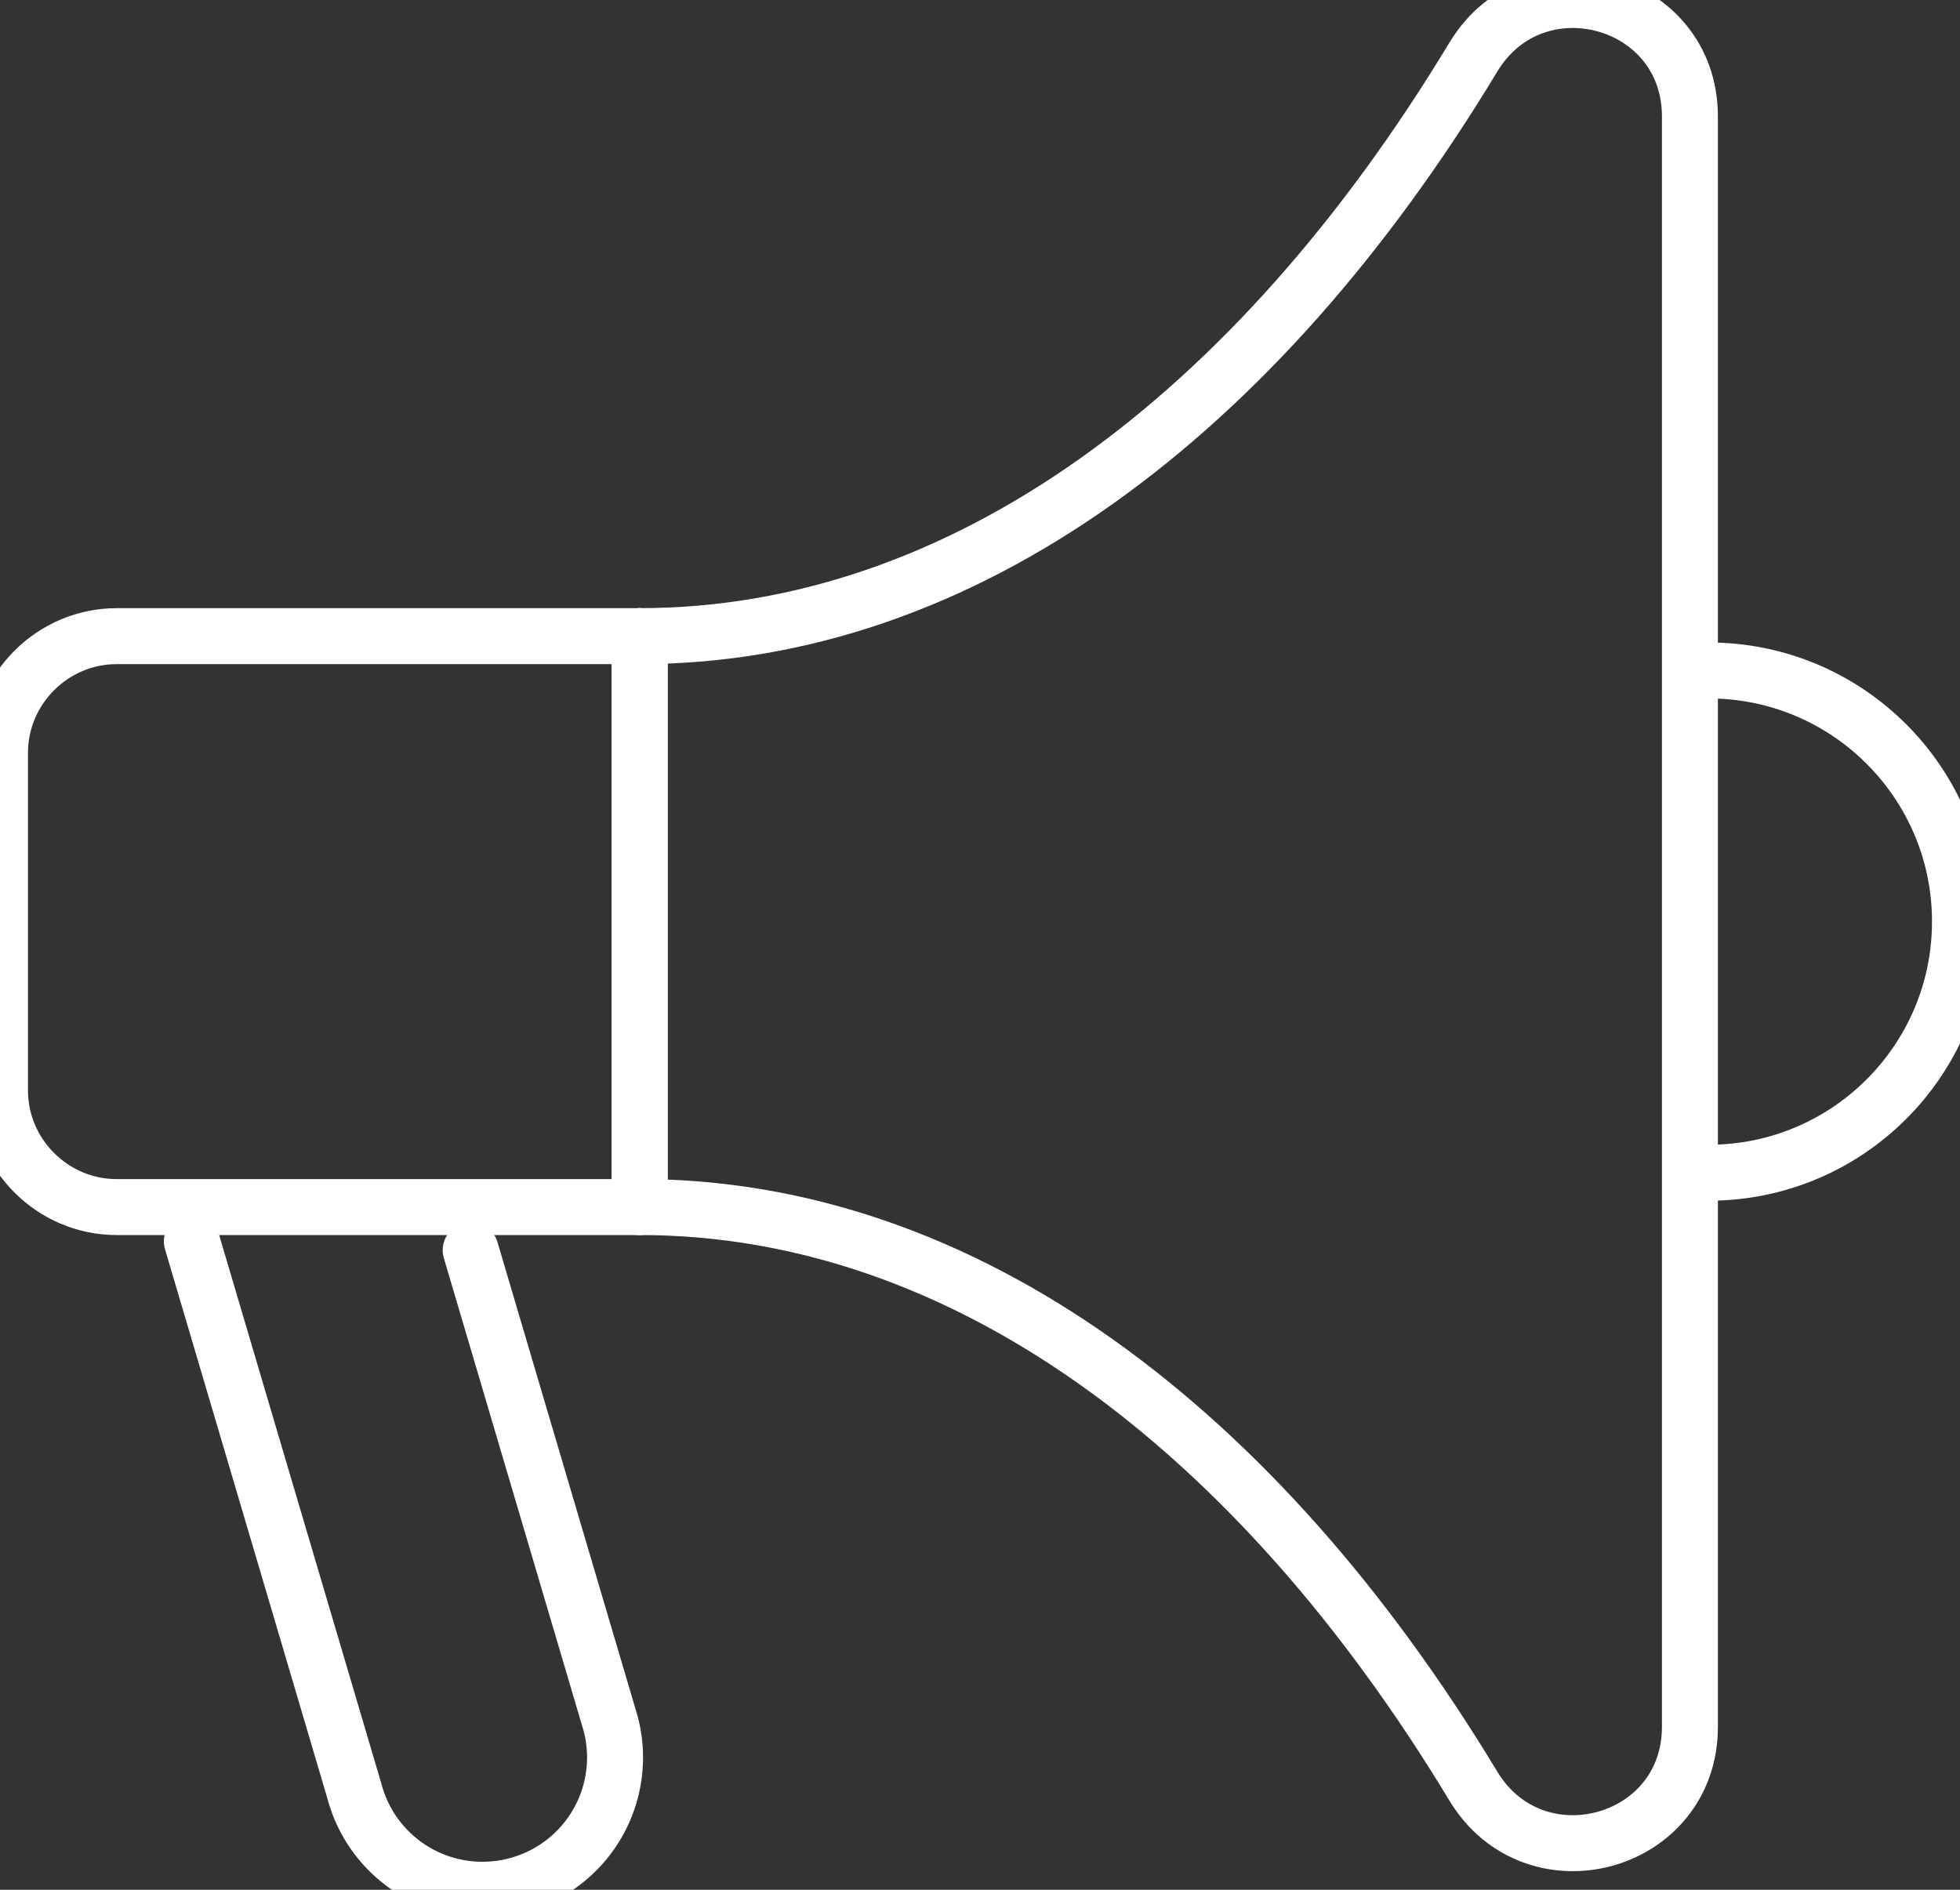 <svg xmlns="http://www.w3.org/2000/svg" width="85.844" height="82.779" viewBox="220.443 2897.504 85.844 82.779"><rect x="220.443" y="2897.504" width="85.844" height="82.779" fill="#333333" stroke="none"/><g data-name="Group 45"><g data-name="Group 44" transform="translate(218.938 2896)" clip-path="url(#a)"><path d="m9.908 55.88 7.125 24.1a5.797 5.797 0 0 0 7.106 4.102 5.791 5.791 0 0 0 4.104-7.104L22.12 56.266" stroke-linejoin="round" stroke-linecap="round" stroke-width="2.451" stroke="#fff" fill="transparent" data-name="Path 158"/><path d="M29.523 54.378H6.62c-2.814 0-5.116-2.302-5.116-5.117V34.486c0-2.814 2.302-5.117 5.116-5.117h22.902" stroke-linejoin="round" stroke-linecap="round" stroke-width="2.451" stroke="#fff" fill="transparent" data-name="Path 159"/><g data-name="Line 17"><path d="M29.522 29.368v25.009" fill="#fff" fill-rule="evenodd"/><path d="M29.522 29.368v25.009" stroke-linejoin="round" stroke-linecap="round" stroke="#fff" fill="transparent"/></g><path d="M29.522 29.368v25.009" stroke-linejoin="round" stroke-linecap="round" stroke-width="2.451" stroke="#fff" fill="transparent" data-name="Line 18"/><path d="M29.523 29.368v25.009c14.163 0 27.02 9.653 36.51 25.362 2.685 4.442 9.487 2.595 9.487-2.595V6.602c0-5.19-6.802-7.038-9.486-2.596-9.49 15.71-22.348 25.362-36.511 25.362Z" stroke-linejoin="round" stroke-linecap="round" stroke-width="2.451" stroke="#fff" fill="transparent" data-name="Path 160"/><path d="M76.348 30.873c6.075 0 11 4.925 11 11s-4.925 11-11 11" stroke-linejoin="round" stroke-linecap="round" stroke-width="2.451" stroke="#fff" fill="transparent" data-name="Path 161"/></g></g><defs><clipPath id="a"><path d="M0 0h88.852v85.787H0V0z" data-name="Rectangle 89"/></clipPath></defs></svg>